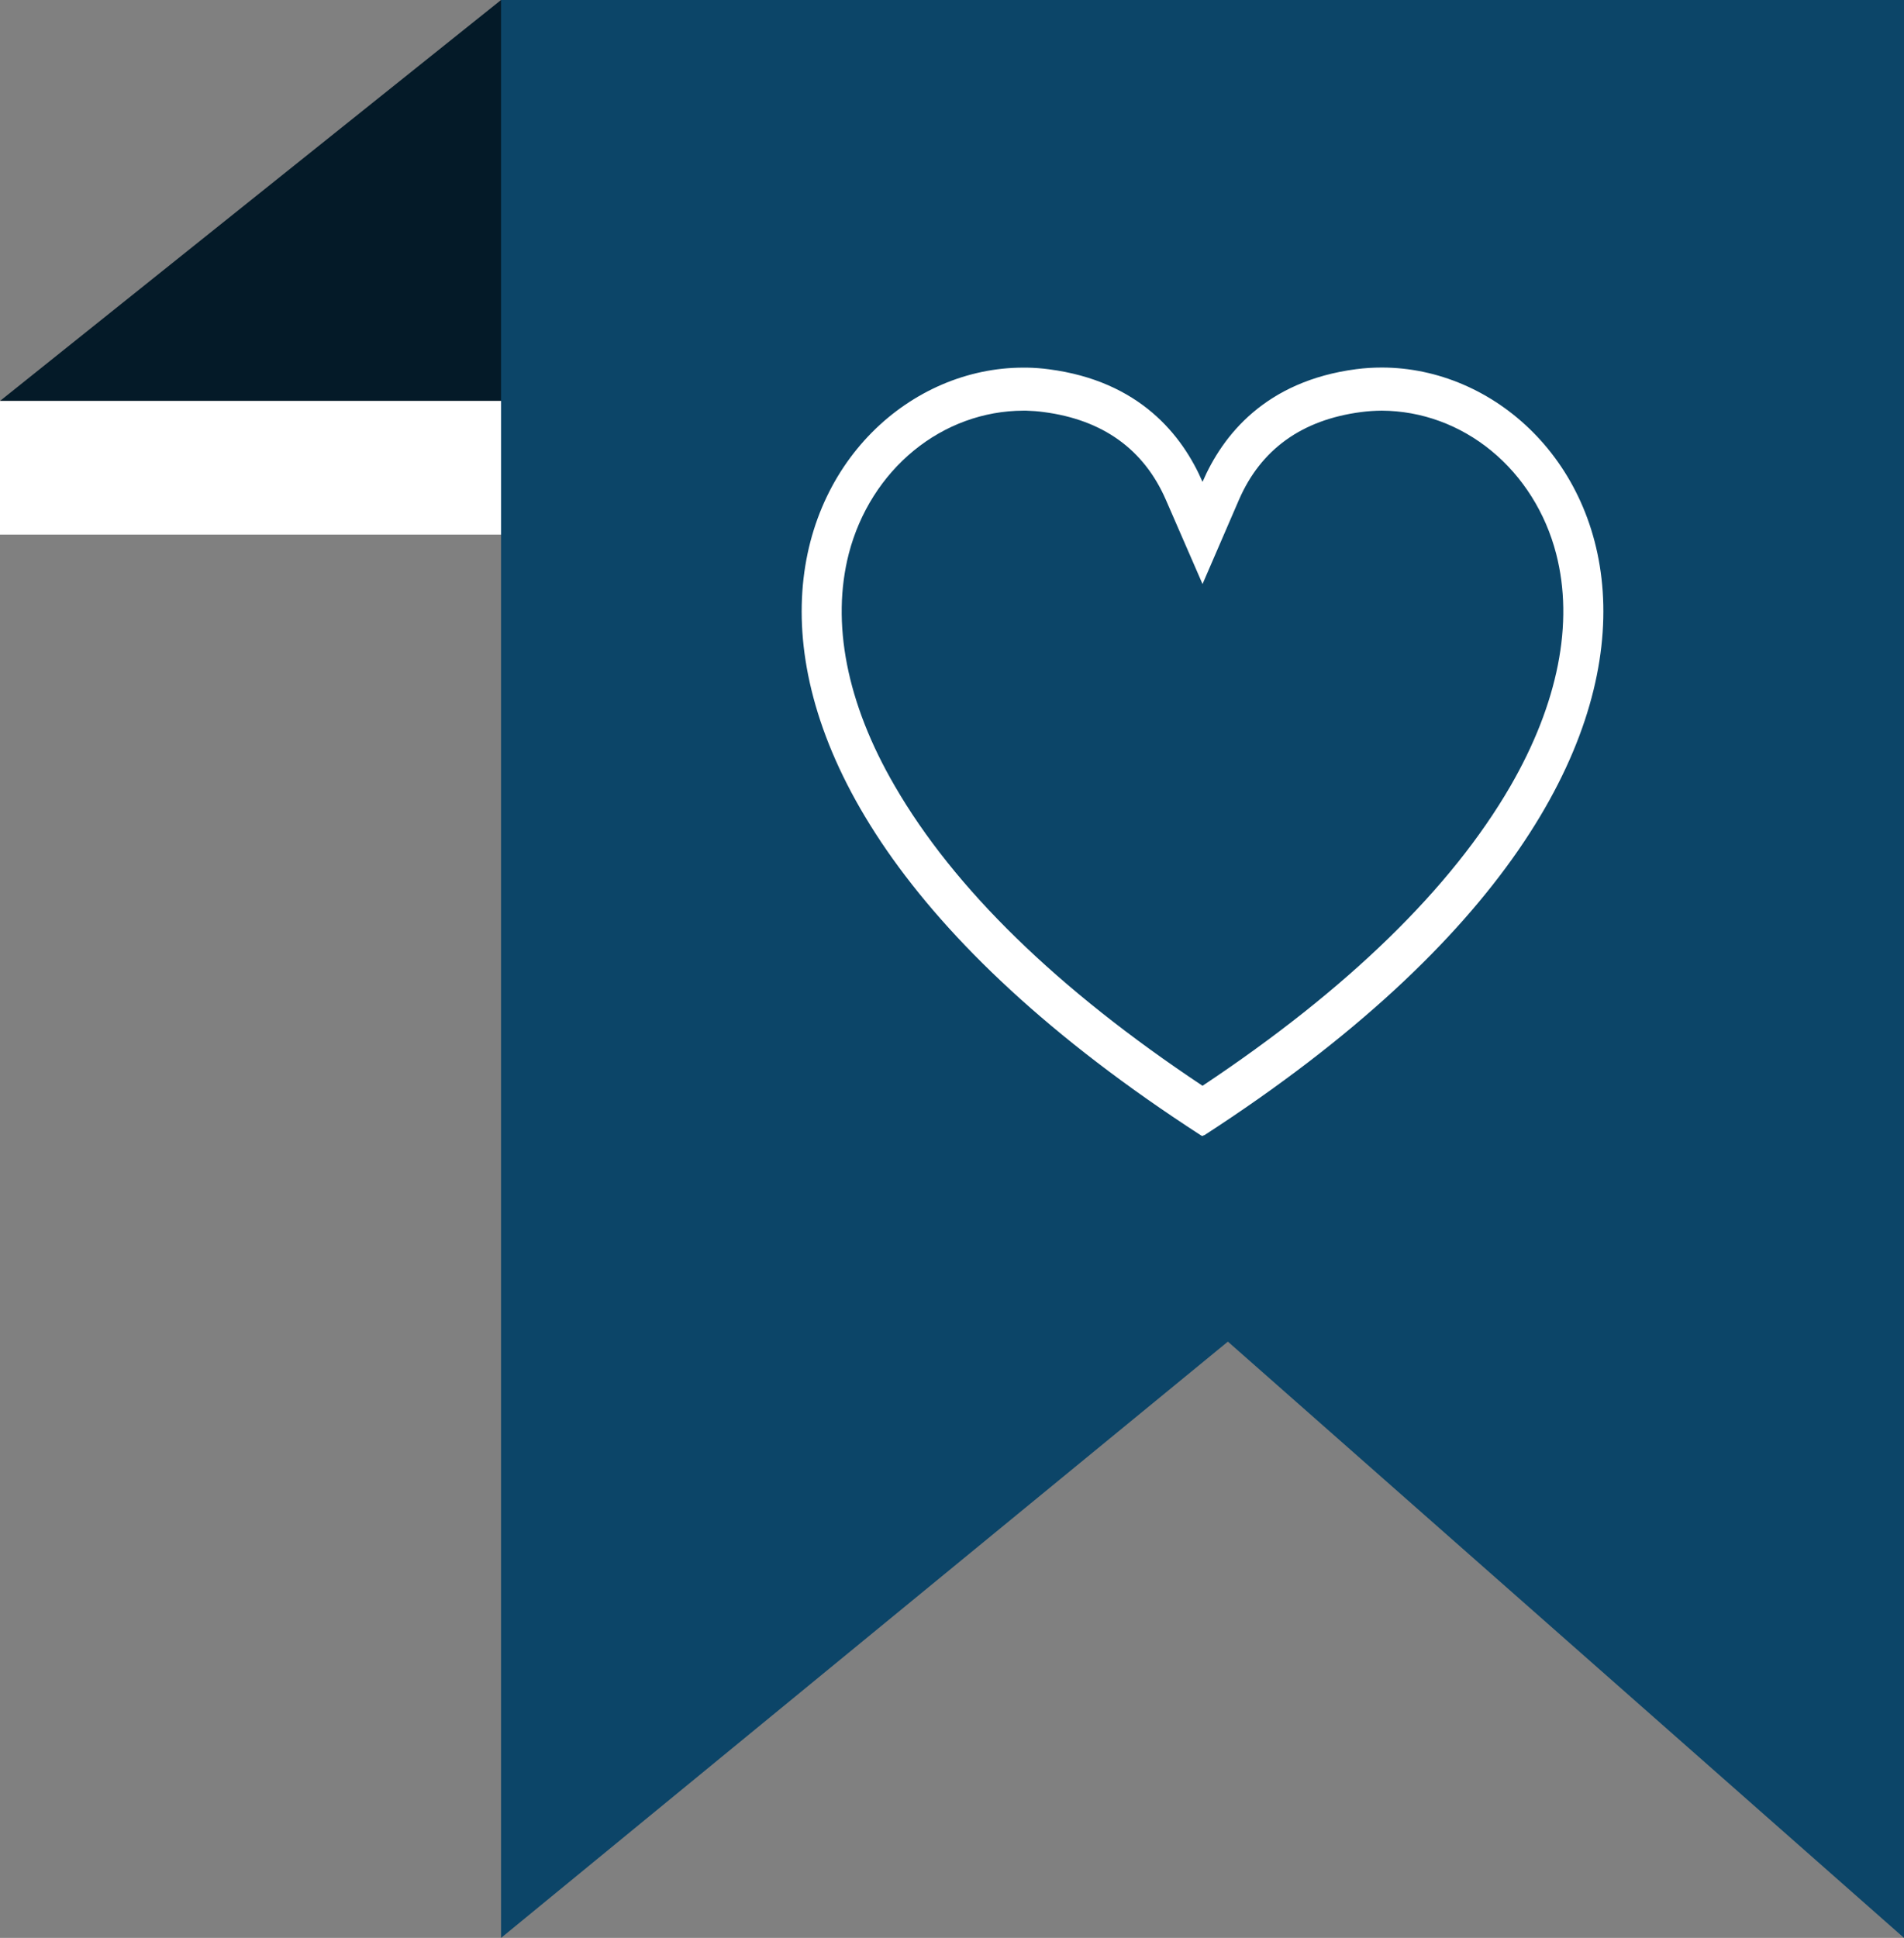 <svg width="57" height="58" viewBox="0 0 57 58" fill="none" xmlns="http://www.w3.org/2000/svg">
<rect x="0" y="0" width="57" height="58" fill="#808080" stroke="none"/>
<path d="M0 12L15 0H18V12H0Z" fill="#041A28"/>
<rect x="22" y="16" width="22" height="4" transform="rotate(-180 22 16)" fill="white"/>
<path d="M15 58V0H57V58L36.759 40.154L15 58Z" fill="#0C4568"/>
<path d="M41.367 11C41.11 11 40.853 11.016 40.599 11.049C37.884 11.405 36.602 13.027 36 14.422C35.395 13.027 34.116 11.405 31.399 11.052C31.182 11.023 30.964 11.007 30.746 11.003H30.633C23.939 11.003 17.874 22.282 35.942 33.974C35.96 33.987 35.979 33.996 36 34C36.017 33.986 36.036 33.977 36.058 33.974C54.123 22.279 48.063 11.003 41.367 11ZM36 32.497C31.649 29.604 28.56 26.59 26.784 23.519C25.343 21.042 24.878 18.635 25.413 16.561C25.733 15.335 26.416 14.255 27.358 13.484C28.3 12.714 29.45 12.295 30.633 12.291H30.72C30.896 12.296 31.073 12.309 31.248 12.333C33.019 12.565 34.248 13.451 34.906 14.967L36 17.48L37.087 14.967C37.742 13.451 38.974 12.565 40.745 12.333C40.952 12.306 41.16 12.292 41.369 12.291C42.554 12.297 43.705 12.718 44.646 13.491C45.588 14.265 46.27 15.348 46.587 16.576C47.122 18.643 46.647 21.055 45.214 23.534C43.44 26.59 40.349 29.604 36 32.497Z" fill="white"/>
</svg>
